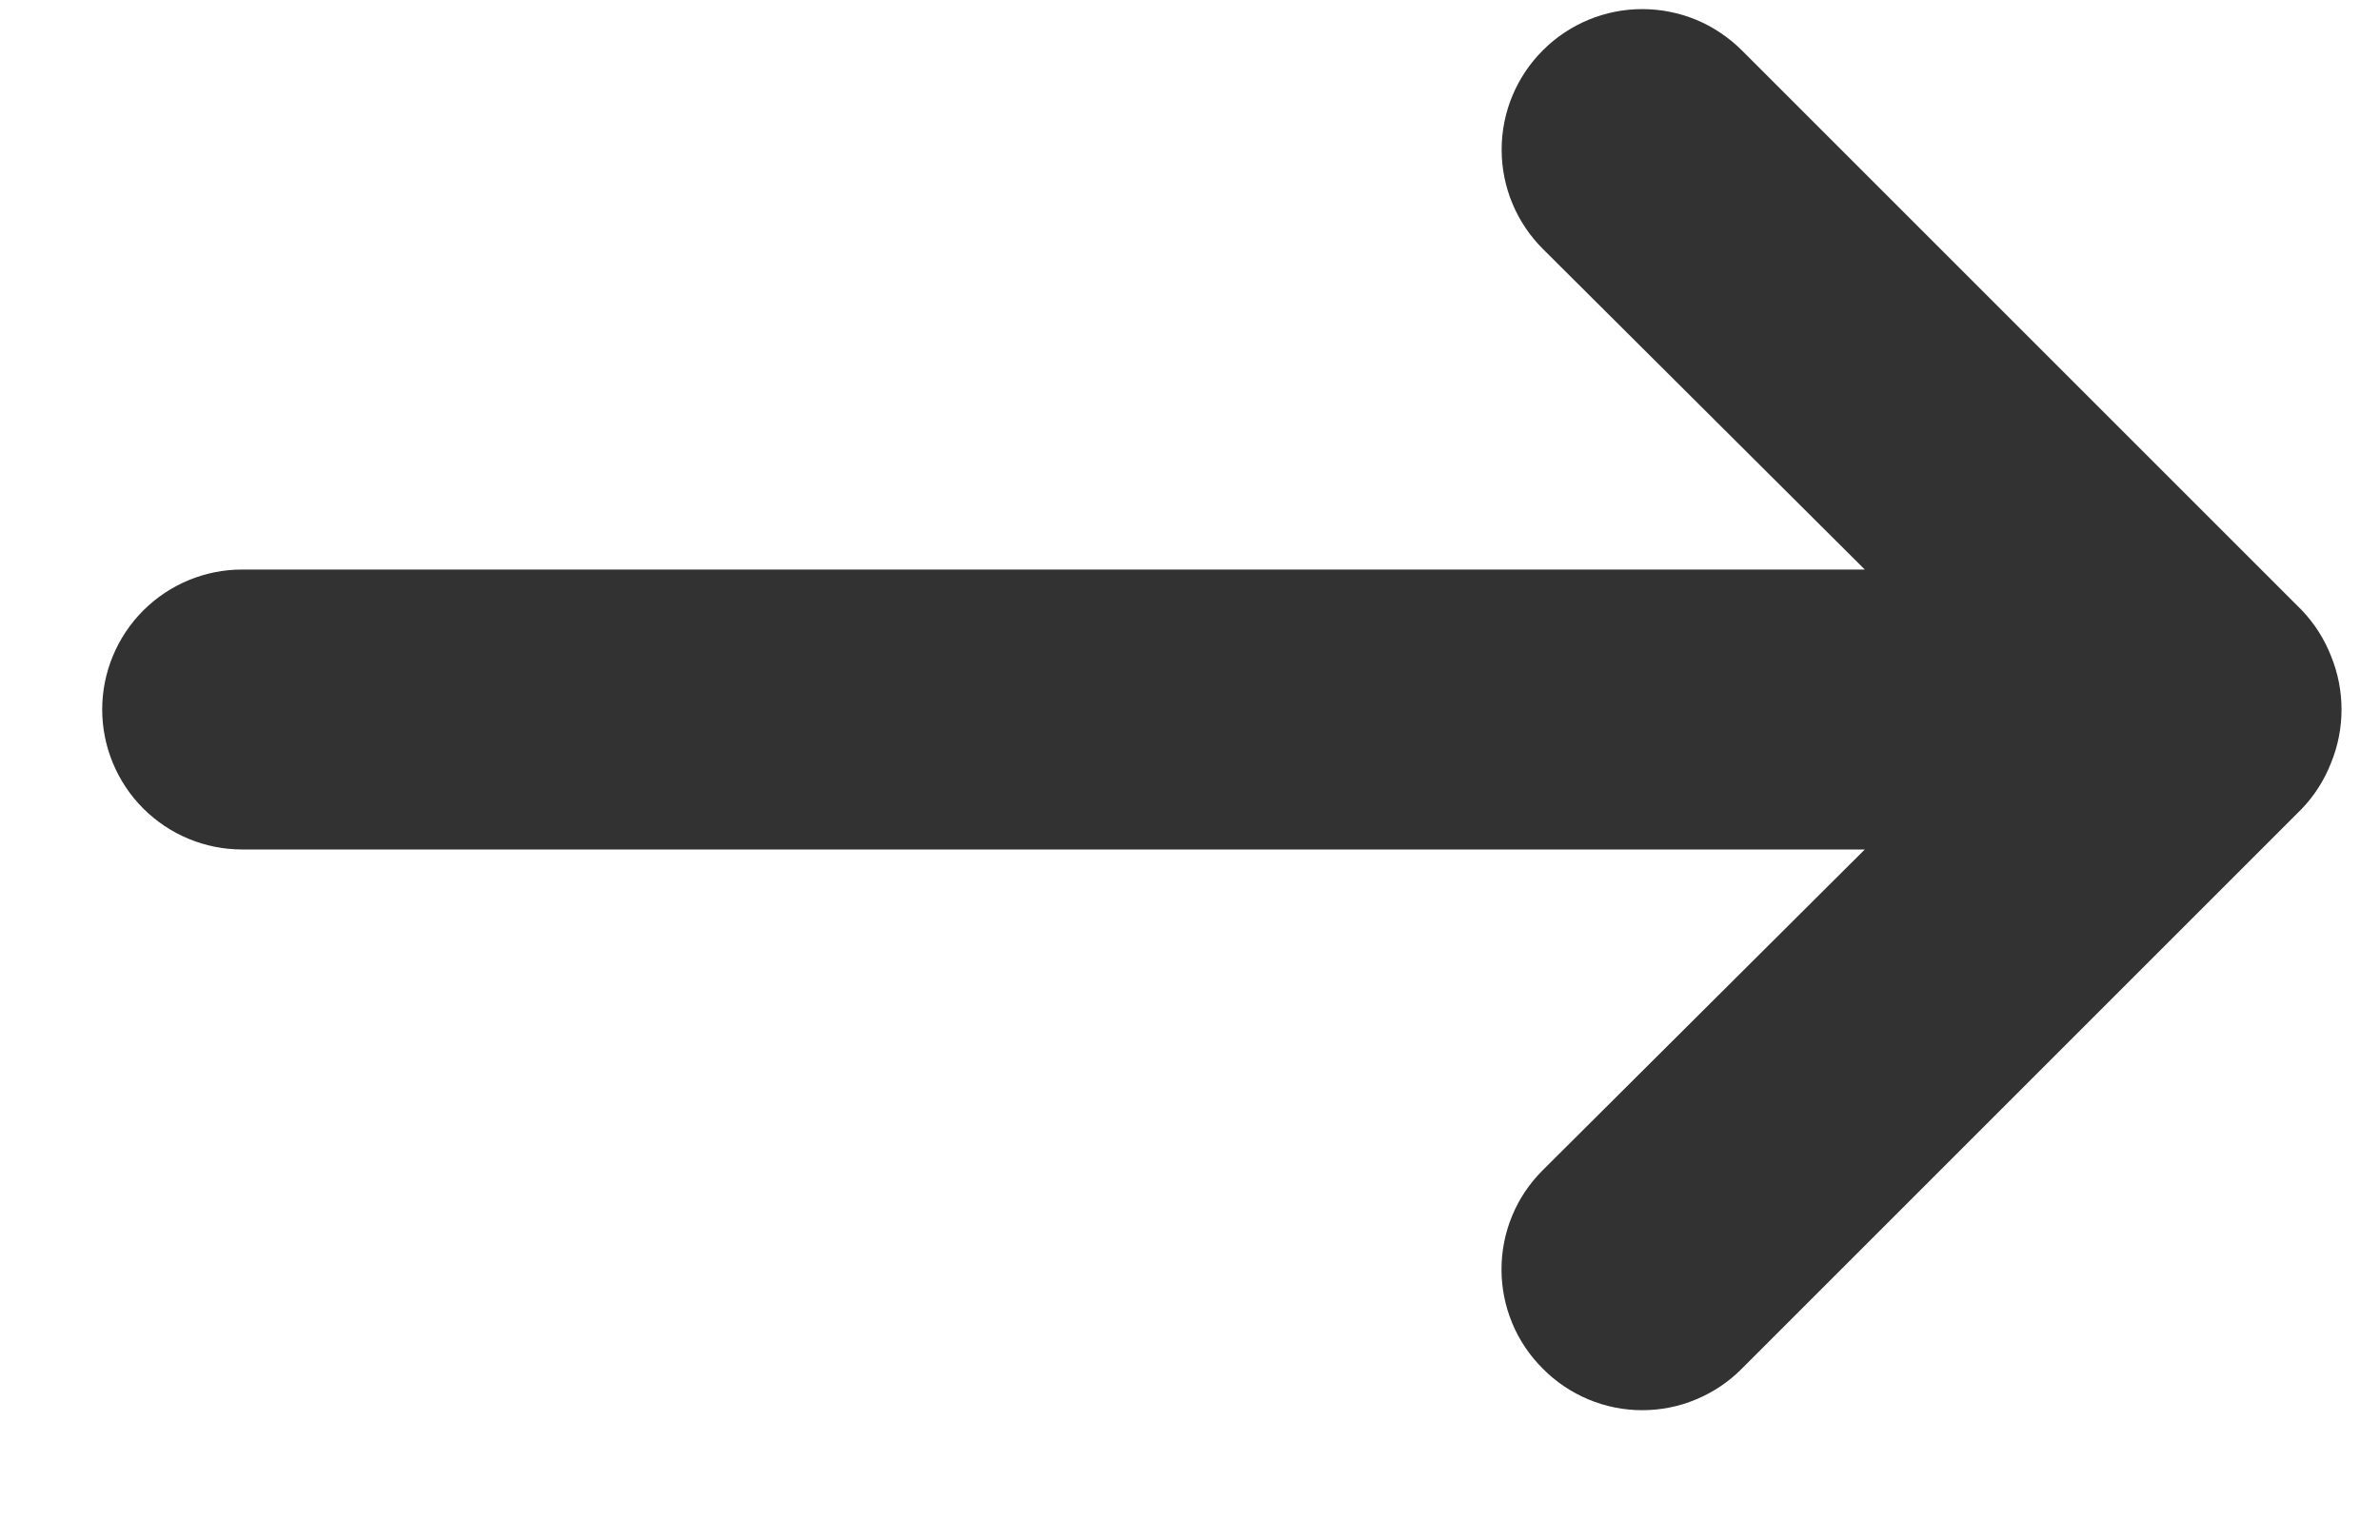 <svg width="17" height="11" viewBox="0 0 17 11" fill="none" xmlns="http://www.w3.org/2000/svg">
<path d="M16.651 4.689C16.603 4.566 16.532 4.454 16.441 4.359L12.441 0.359C12.347 0.266 12.237 0.192 12.115 0.141C11.993 0.091 11.862 0.065 11.73 0.065C11.464 0.065 11.209 0.171 11.021 0.359C10.832 0.547 10.726 0.803 10.726 1.069C10.726 1.335 10.832 1.591 11.021 1.779L13.32 4.069H1.73C1.465 4.069 1.211 4.174 1.023 4.362C0.836 4.549 0.73 4.804 0.73 5.069C0.73 5.334 0.836 5.589 1.023 5.776C1.211 5.964 1.465 6.069 1.73 6.069H13.32L11.021 8.359C10.927 8.452 10.852 8.563 10.802 8.684C10.751 8.806 10.725 8.937 10.725 9.069C10.725 9.201 10.751 9.332 10.802 9.454C10.852 9.575 10.927 9.686 11.021 9.779C11.114 9.873 11.224 9.947 11.346 9.998C11.468 10.049 11.598 10.075 11.73 10.075C11.863 10.075 11.993 10.049 12.115 9.998C12.237 9.947 12.348 9.873 12.441 9.779L16.441 5.779C16.532 5.684 16.603 5.572 16.651 5.449C16.75 5.206 16.75 4.932 16.651 4.689Z" fill="#323232"/>
</svg>
